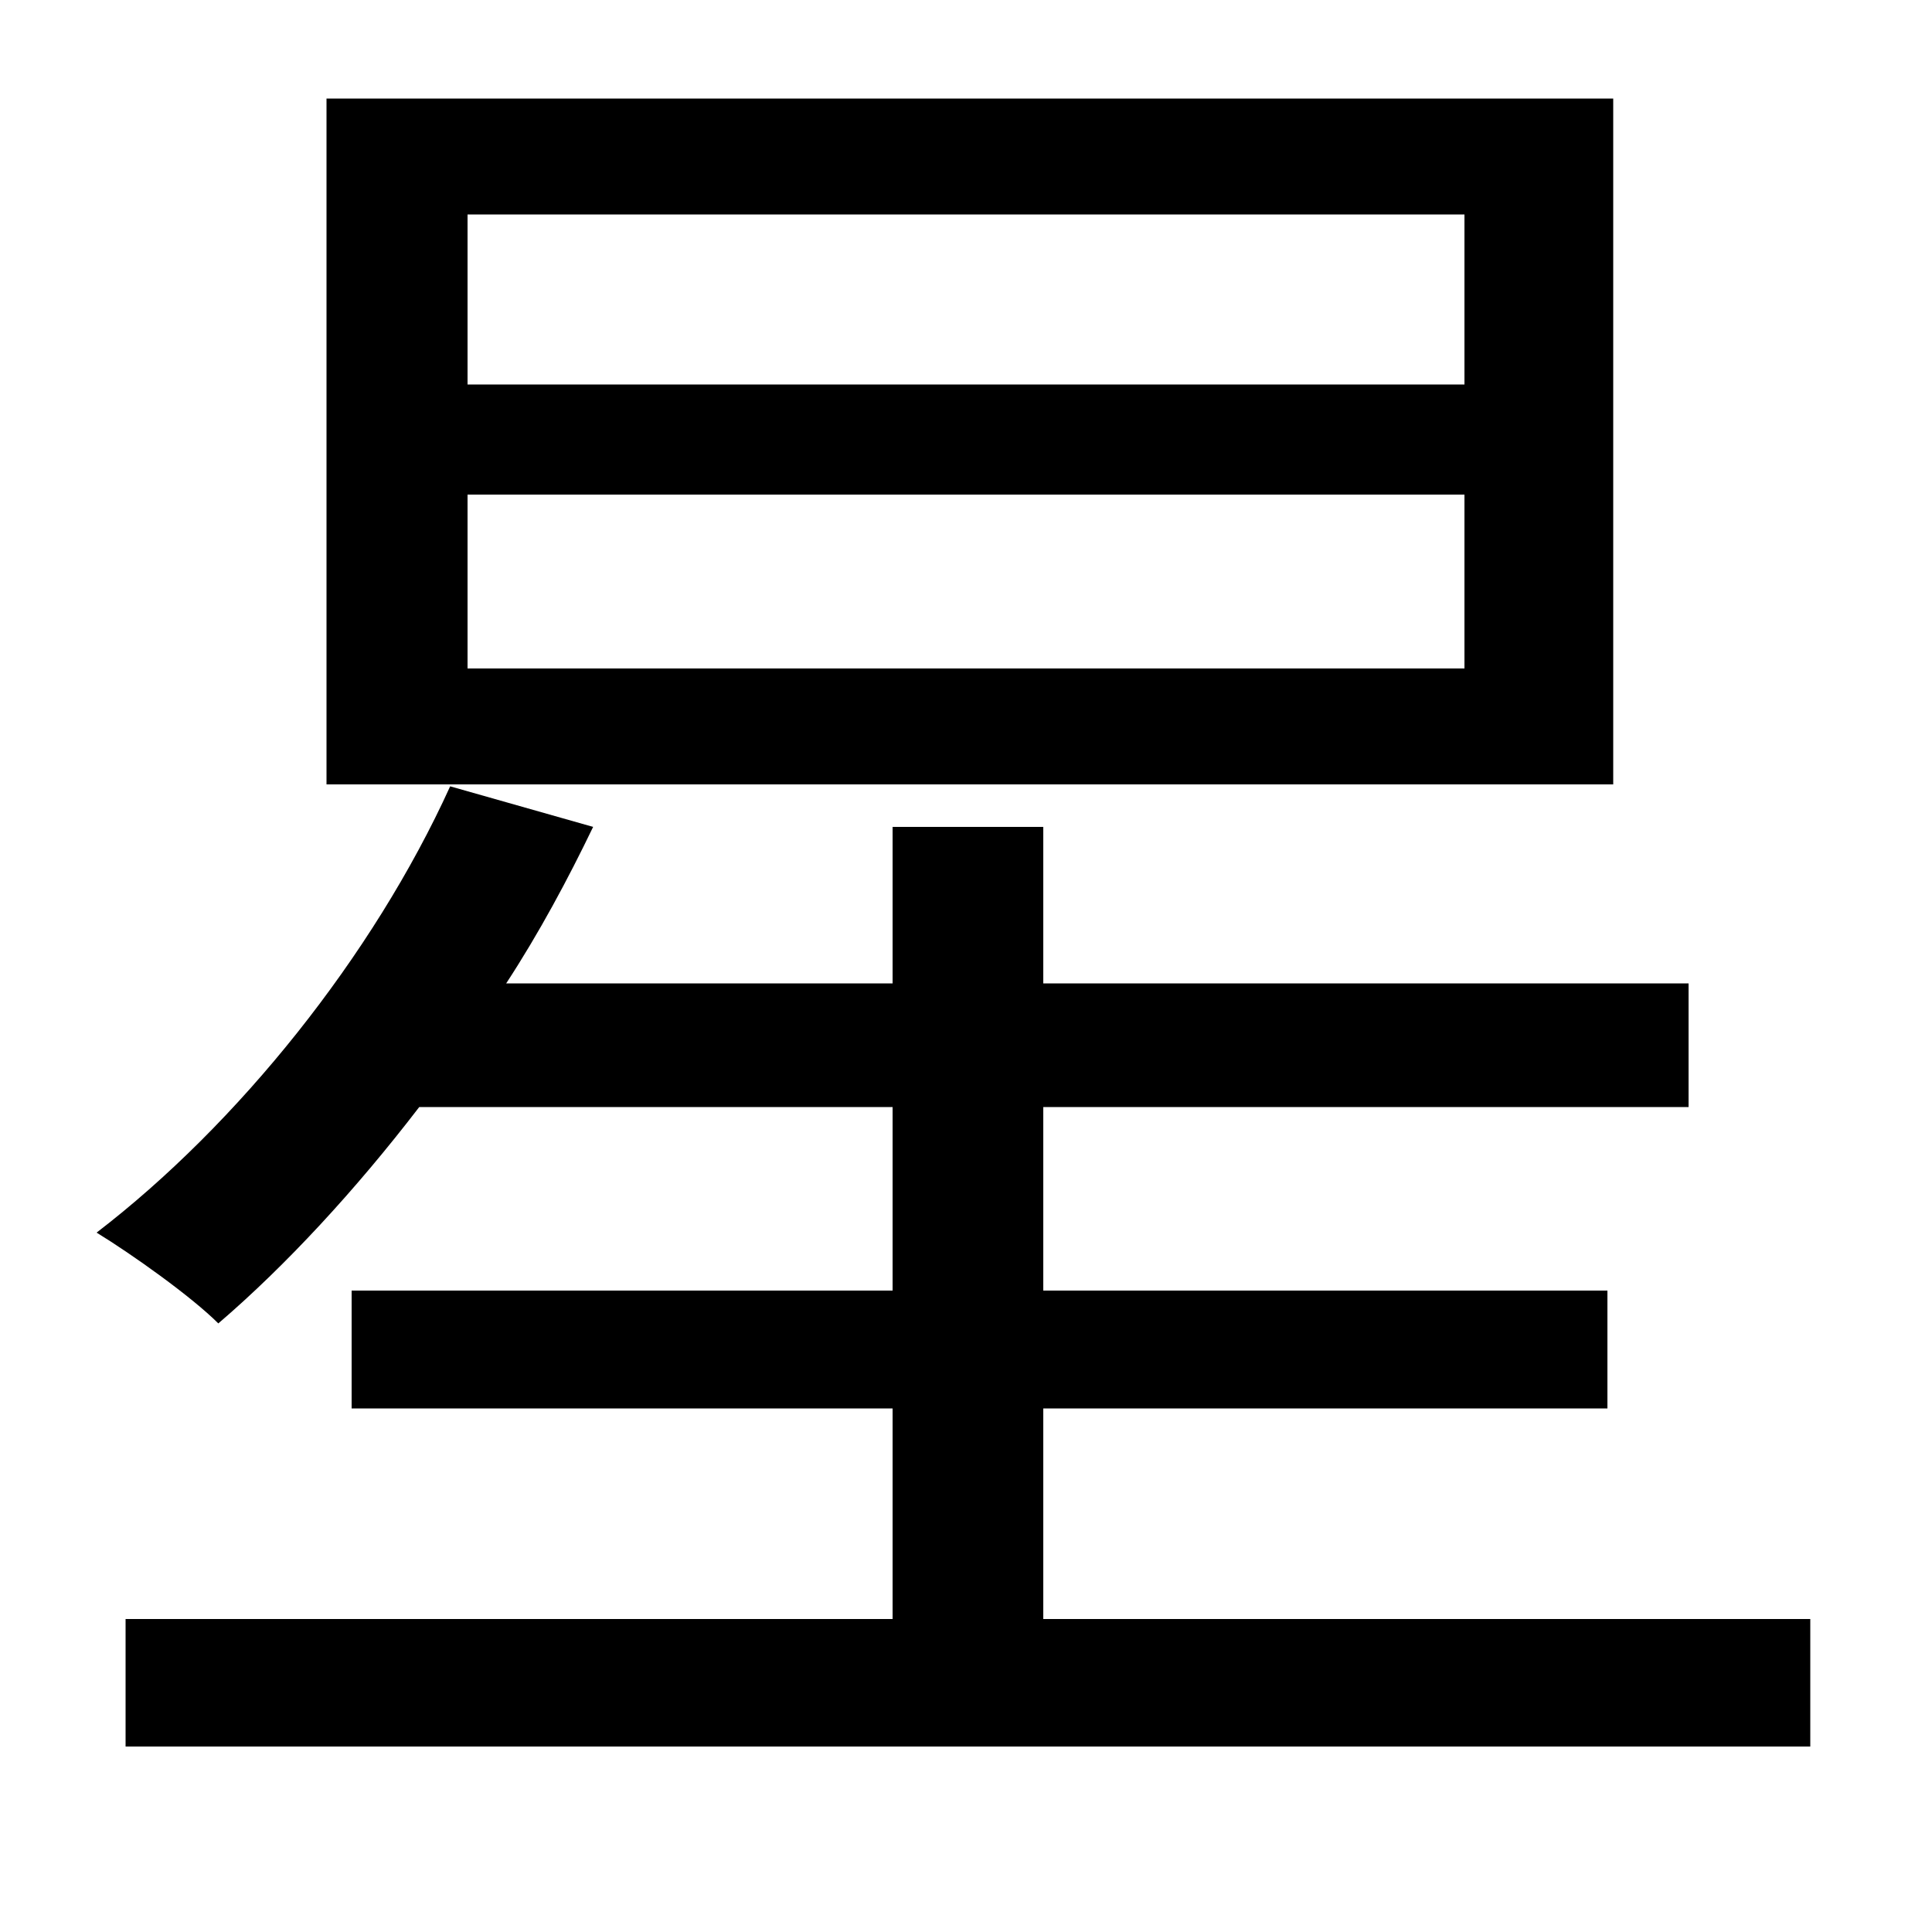 <svg xmlns="http://www.w3.org/2000/svg"
    viewBox="0 0 1000 1000">
  <!--
© 2014-2021 Adobe (http://www.adobe.com/).
Noto is a trademark of Google Inc.
This Font Software is licensed under the SIL Open Font License, Version 1.1. This Font Software is distributed on an "AS IS" BASIS, WITHOUT WARRANTIES OR CONDITIONS OF ANY KIND, either express or implied. See the SIL Open Font License for the specific language, permissions and limitations governing your use of this Font Software.
http://scripts.sil.org/OFL
  -->
<path d="M242 256L758 256 758 346 242 346ZM242 111L758 111 758 199 242 199ZM169 51L169 406 835 406 835 51ZM233 407C193 495 123 582 50 638 68 649 99 671 113 685 148 655 184 616 217 573L462 573 462 668 182 668 182 729 462 729 462 838 65 838 65 904 937 904 937 838 540 838 540 729 832 729 832 668 540 668 540 573 874 573 874 509 540 509 540 428 462 428 462 509 262 509C279 483 294 455 307 428Z"/>
</svg>